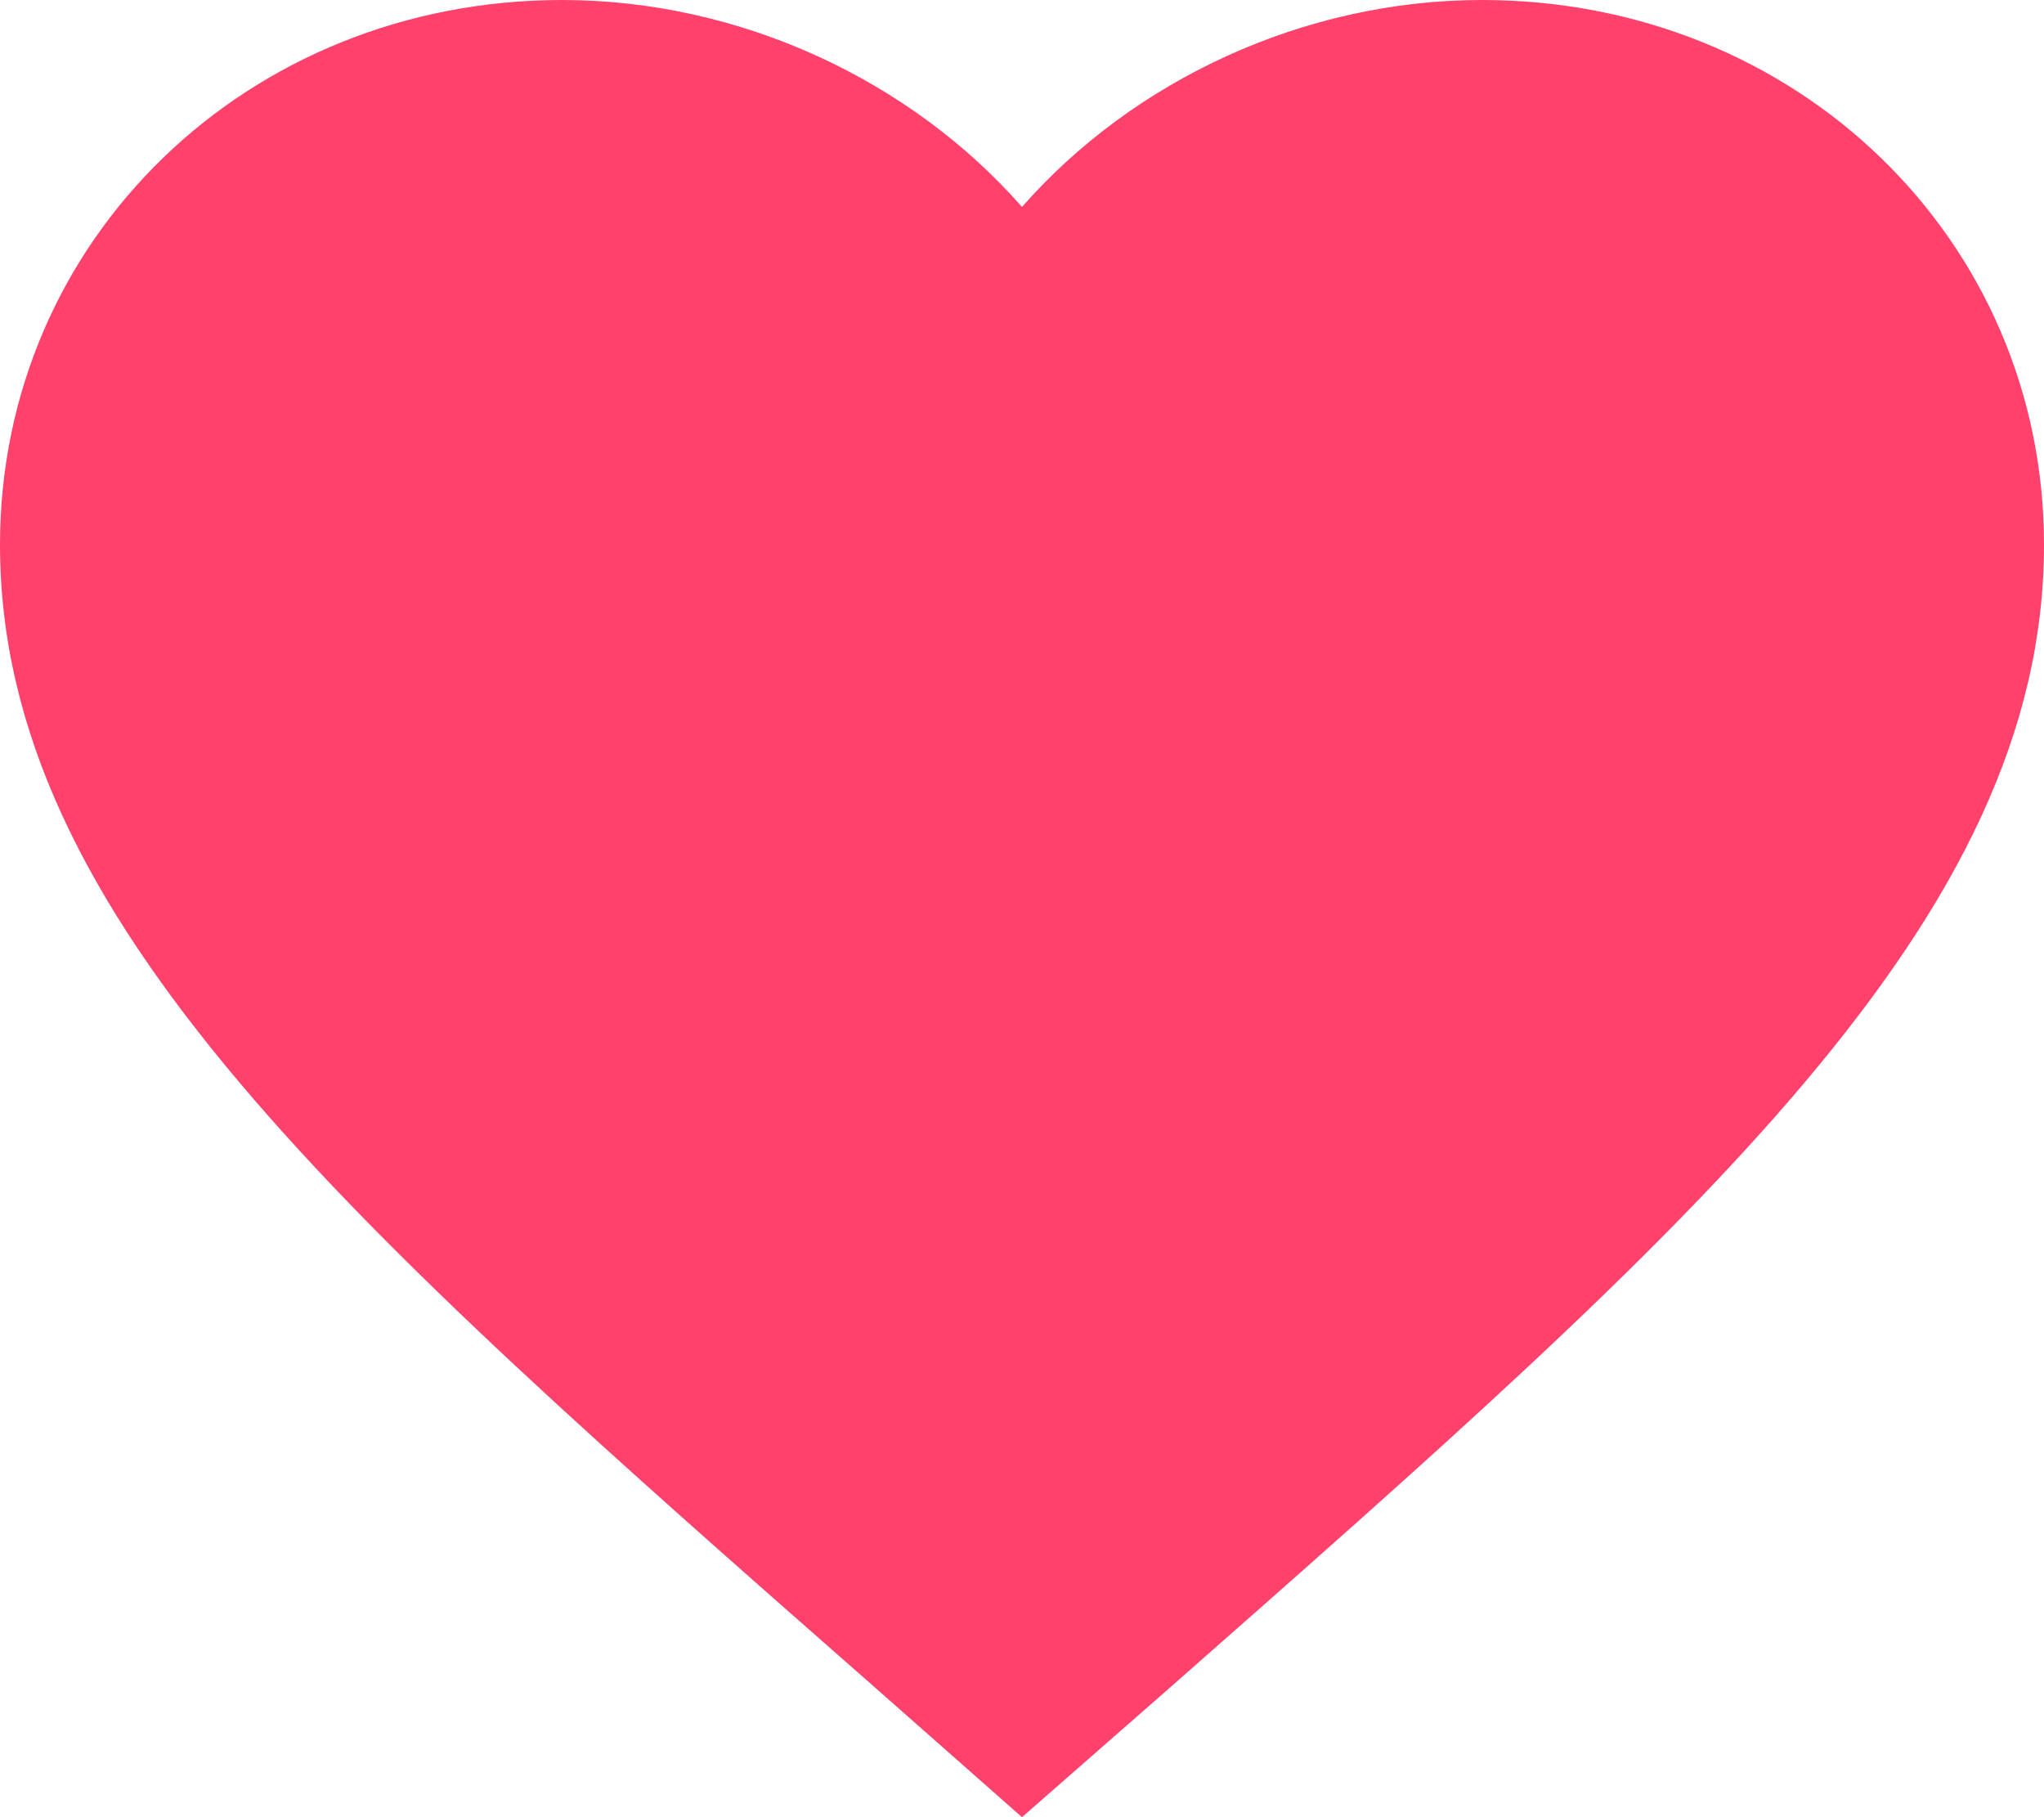 <svg width="9" height="8" viewBox="0 0 9 8" fill="none" xmlns="http://www.w3.org/2000/svg">
<path d="M4.5 8L3.848 7.425C1.53 5.389 0 4.046 0 2.398C0 1.055 1.089 0 2.475 0C3.258 0 4.01 0.353 4.5 0.911C4.99 0.353 5.742 0 6.525 0C7.911 0 9 1.055 9 2.398C9 4.046 7.47 5.389 5.152 7.429L4.5 8Z" fill="#FF416C"/>
</svg>
